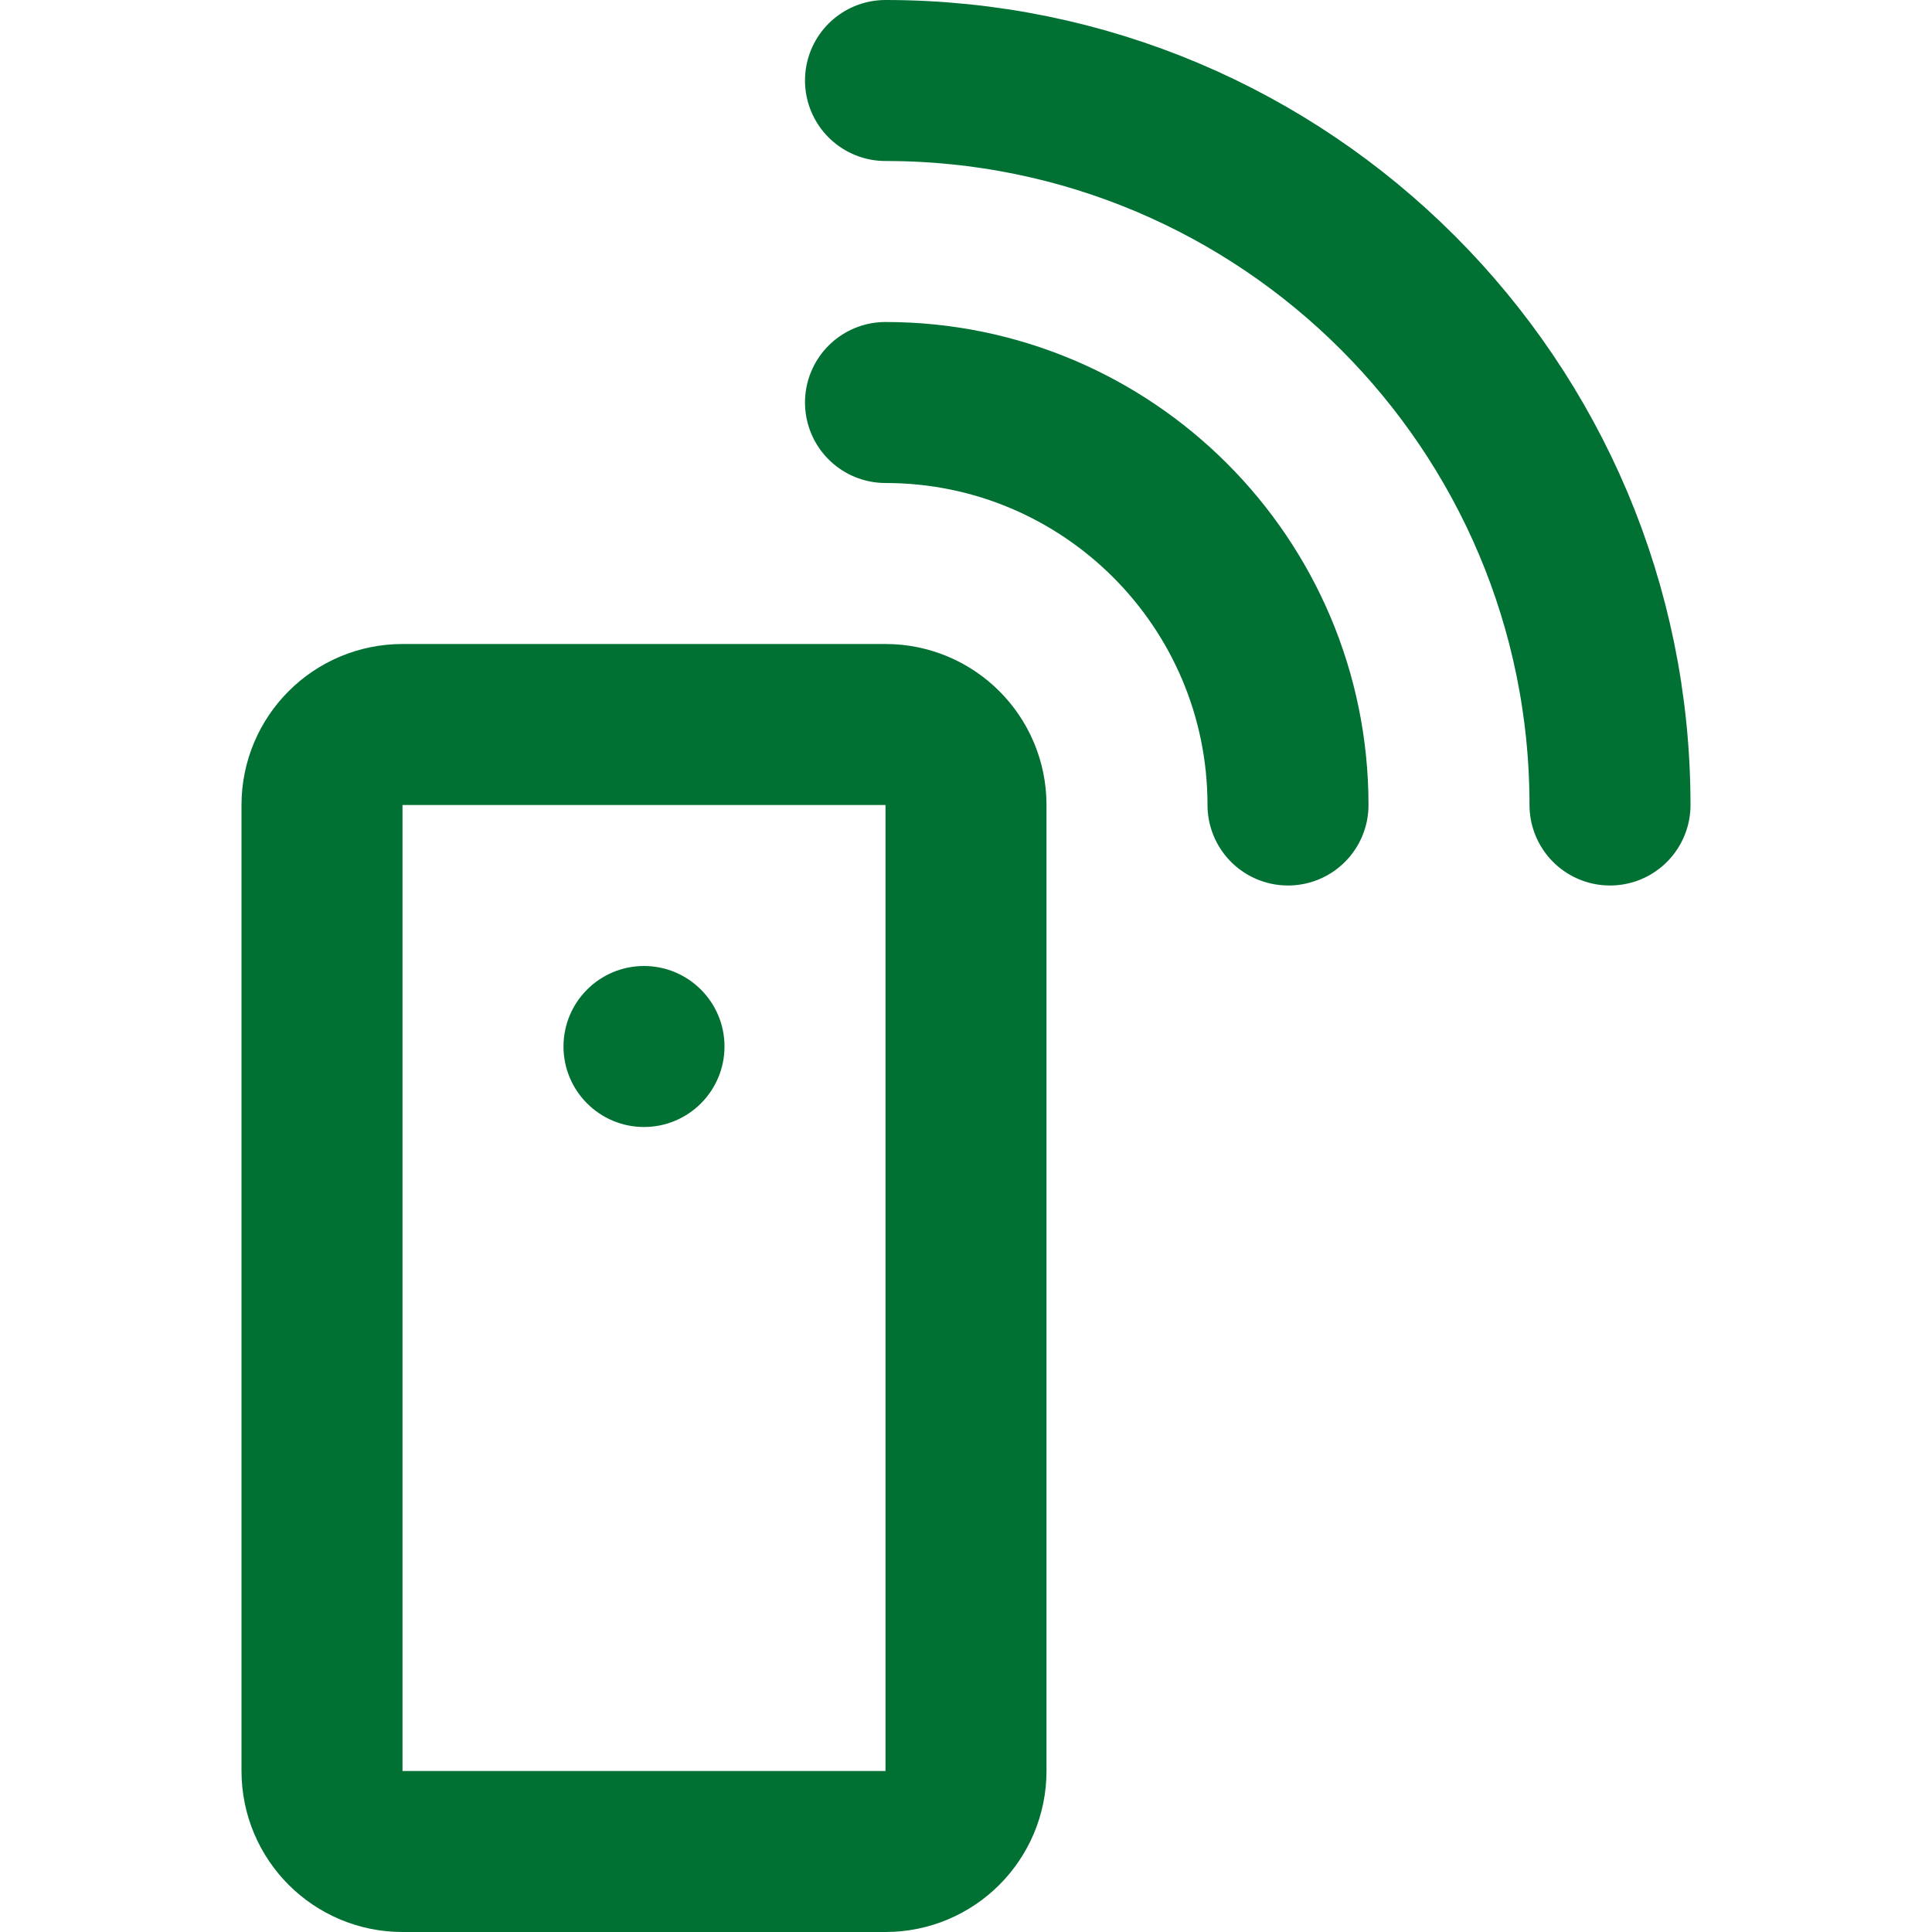 <svg width="24" height="24" viewBox="0 0 24 24" fill="none" xmlns="http://www.w3.org/2000/svg">
<path d="M8 14C8.552 14 9 13.552 9 13C9 12.448 8.552 12 8 12C7.448 12 7 12.448 7 13C7 13.552 7.448 14 8 14Z" fill="#007133"/>
<path d="M11 23H5C4.448 23 4 22.552 4 22V10C4 9.448 4.448 9 5 9H11C11.552 9 12 9.448 12 10V22C12 22.552 11.552 23 11 23Z" stroke="#007133" stroke-width="2" stroke-linecap="round" stroke-linejoin="round"/>
<path d="M16 10C16 7.239 13.761 5 11 5" stroke="#007133" stroke-width="2" stroke-linecap="round" stroke-linejoin="round"/>
<path d="M20 10C20 5.029 15.971 1 11 1" stroke="#007133" stroke-width="2" stroke-linecap="round" stroke-linejoin="round"/>
</svg>
